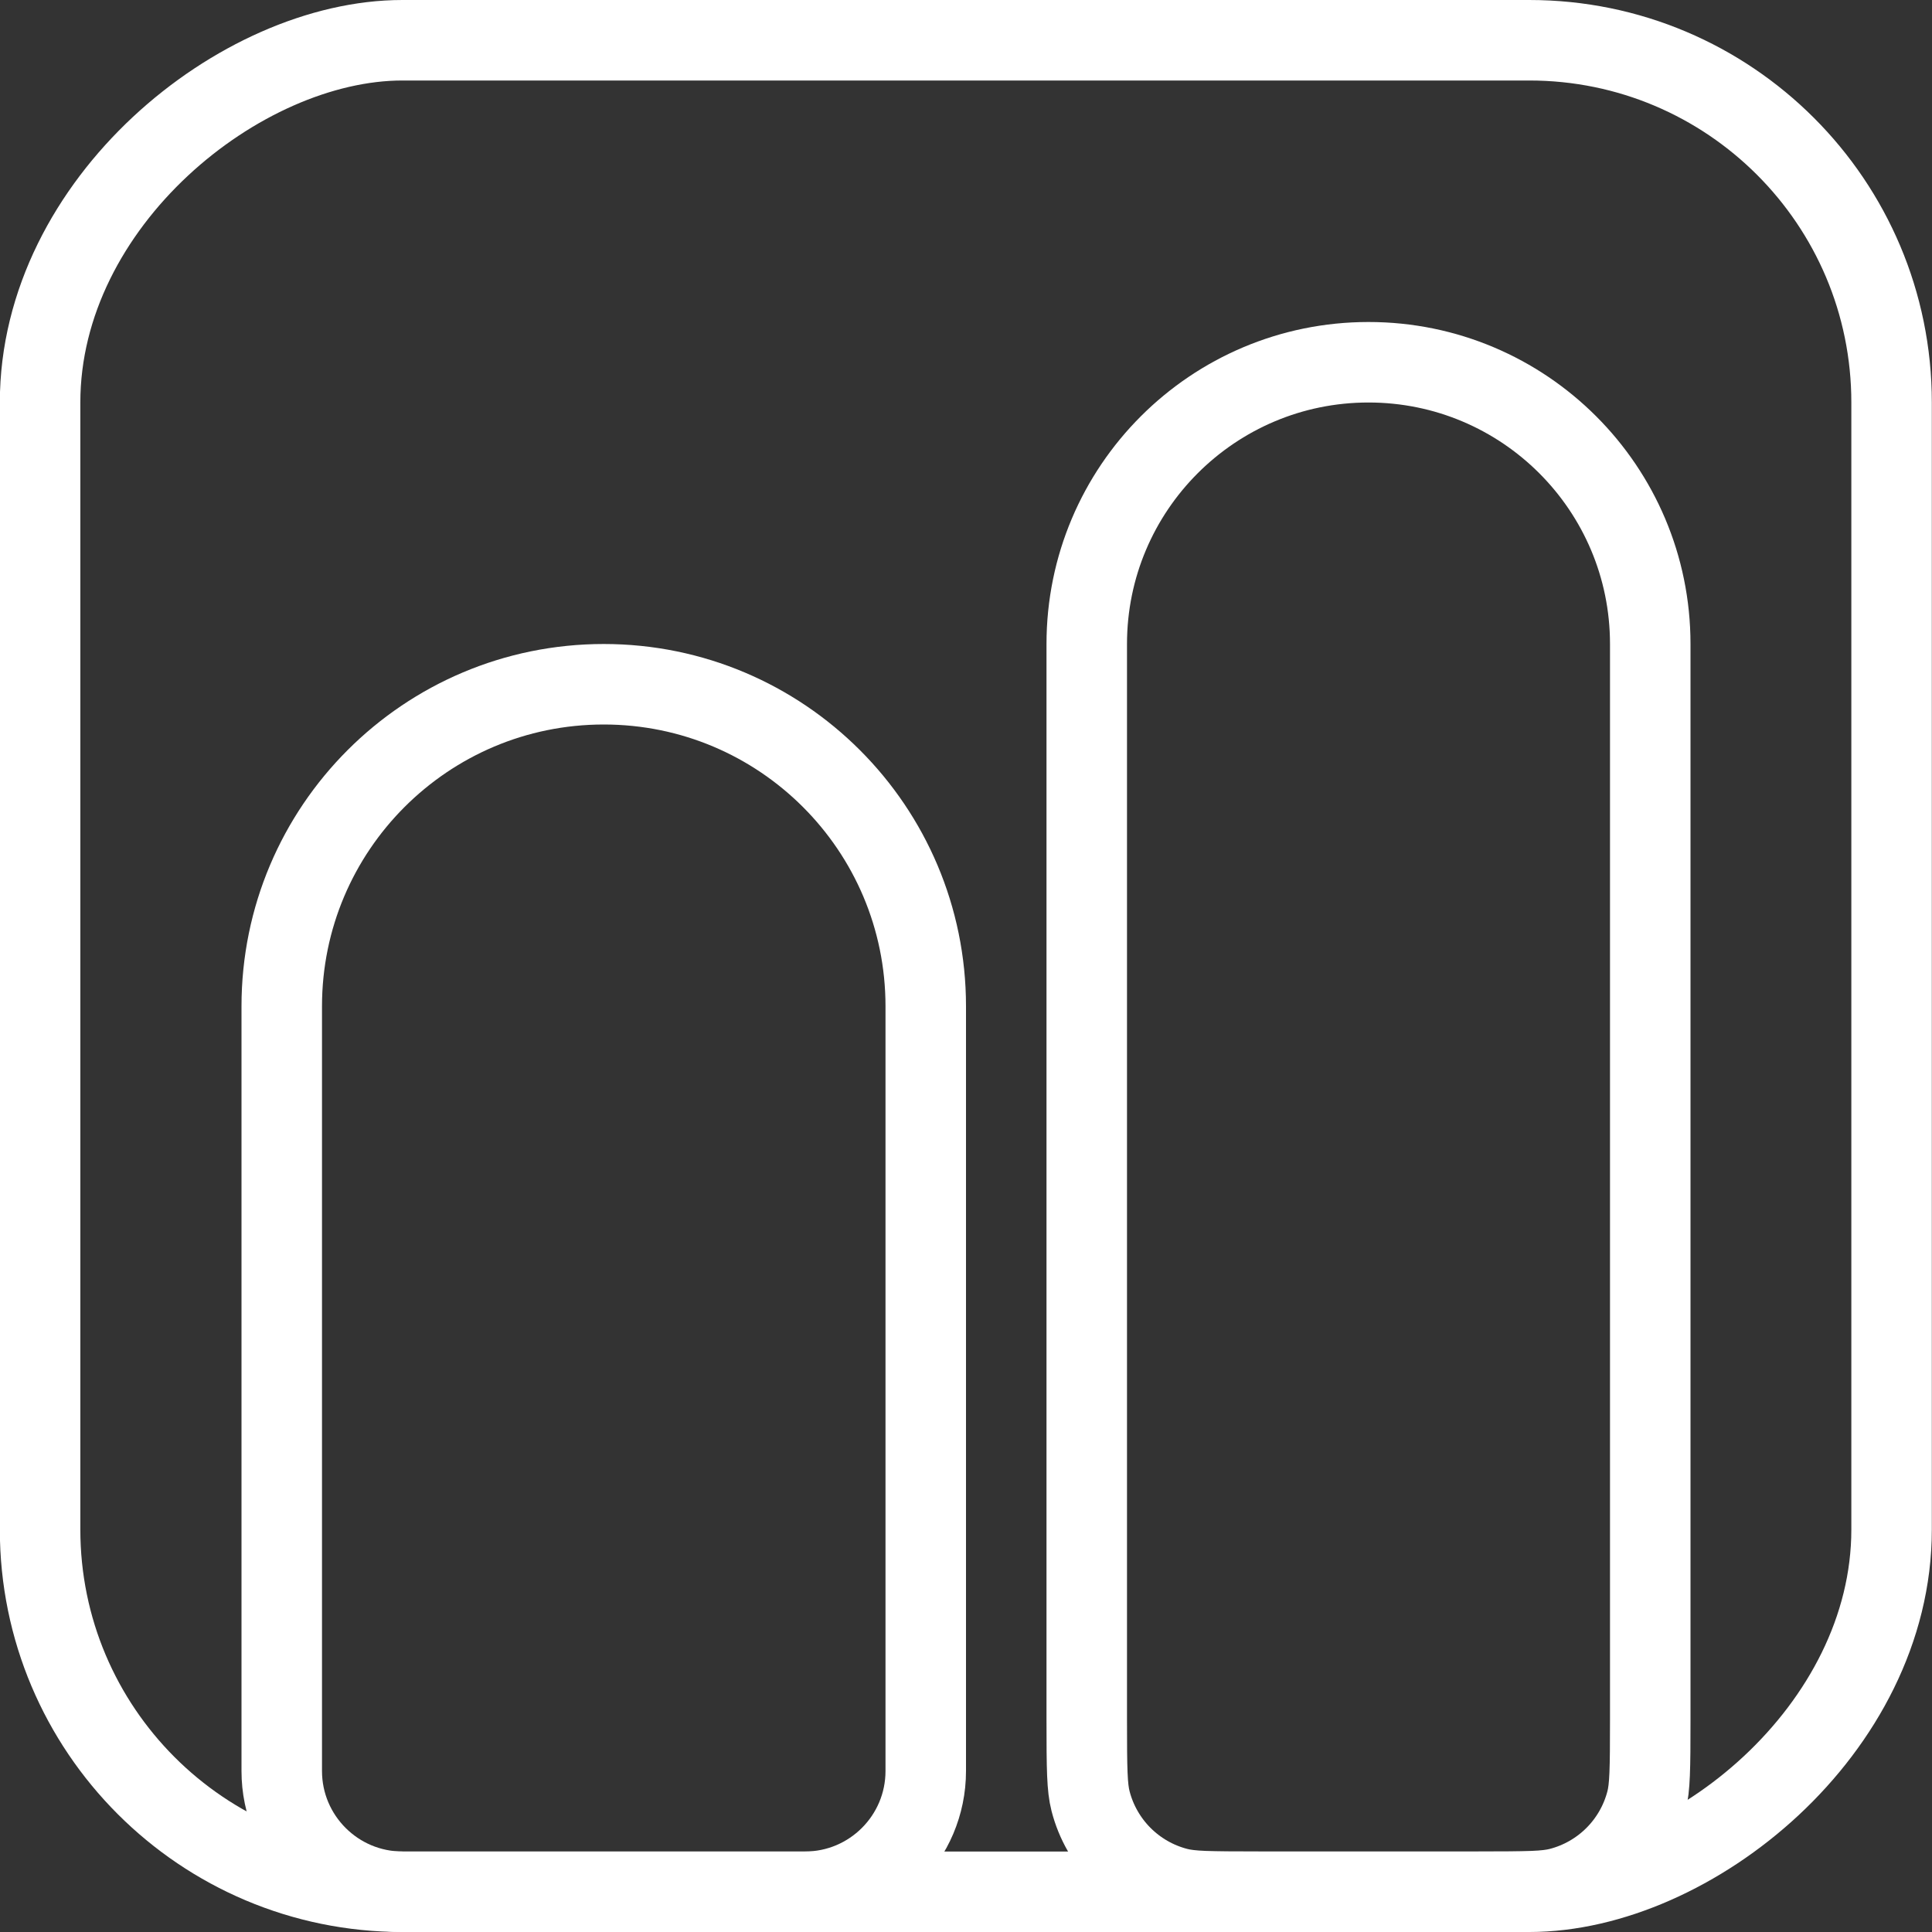 <svg width="24" height="24" viewBox="0 0 24 24" fill="none" xmlns="http://www.w3.org/2000/svg">
<rect x="0" y="0" width="24" height="24" fill="#333333" stroke="none"/>
<g id="Student gRADING">
<rect id="Rectangle 736" x="0.498" y="23.5" width="23" height="23" rx="4.5" transform="rotate(-90 0.498 23.5)" stroke="white"/>
<path id="Rectangle 737" d="M15.64 23.5C15.014 23.5 14.795 23.496 14.627 23.453C14.097 23.317 13.683 22.903 13.547 22.373C13.504 22.205 13.5 21.986 13.5 21.36V8C13.5 6.067 15.067 4.5 17 4.5C18.933 4.5 20.5 6.067 20.5 8V21.36C20.5 21.986 20.496 22.205 20.453 22.373C20.317 22.903 19.903 23.317 19.373 23.453C19.205 23.496 18.986 23.5 18.36 23.5H15.64Z" stroke="white"/>
<path id="Rectangle 738" d="M5 23.5C4.172 23.5 3.5 22.828 3.5 22V12.5C3.5 10.291 5.291 8.5 7.5 8.5C9.709 8.5 11.5 10.291 11.5 12.5V22C11.5 22.828 10.828 23.5 10 23.5H5Z" stroke="white"/>
</g>
</svg>
